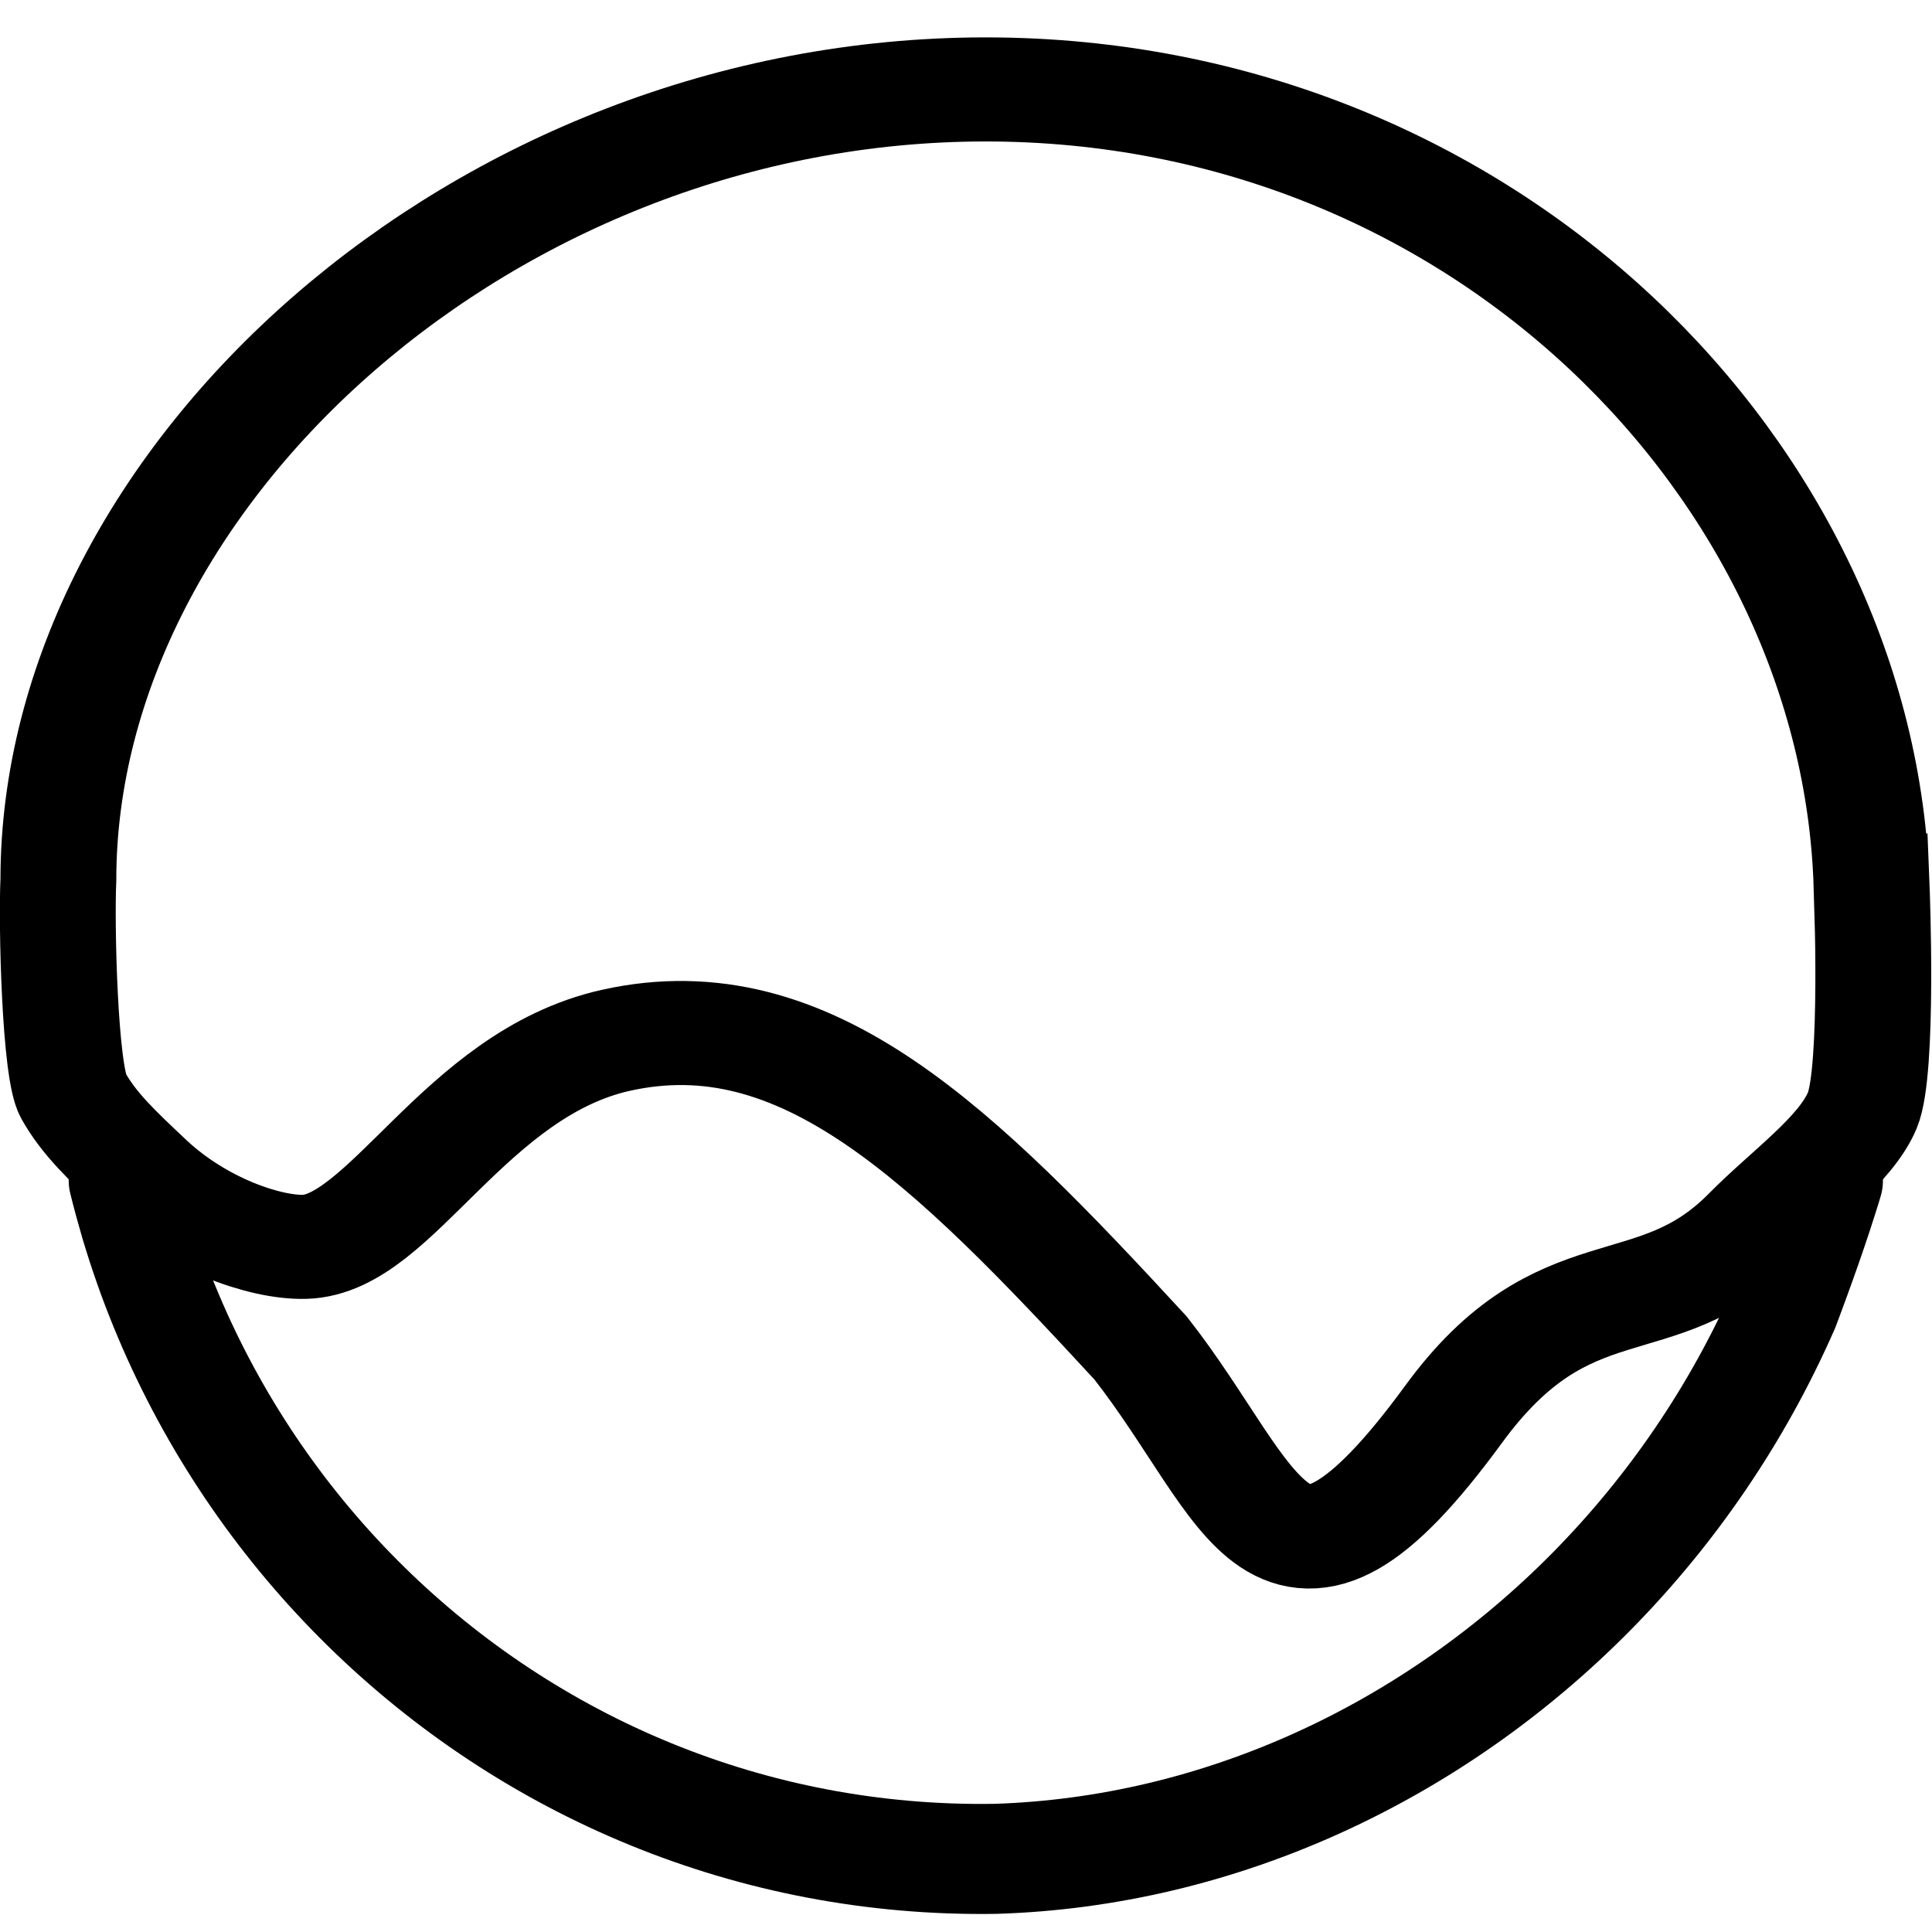 <?xml version="1.0" encoding="UTF-8" standalone="no"?>
<!-- Created with Inkscape (http://www.inkscape.org/) -->

<svg
   xmlns:dc="http://purl.org/dc/elements/1.1/"
   xmlns:cc="http://creativecommons.org/ns#"
   xmlns:rdf="http://www.w3.org/1999/02/22-rdf-syntax-ns#"
   xmlns:svg="http://www.w3.org/2000/svg"
   xmlns="http://www.w3.org/2000/svg"
   xmlns:sodipodi="http://sodipodi.sourceforge.net/DTD/sodipodi-0.dtd"
   xmlns:inkscape="http://www.inkscape.org/namespaces/inkscape"
   width="28px"
   height="28px"
   viewBox="0 0 28 28"
   version="1.1"
   id="SVGRoot"
   inkscape:version="0.92.4 (5da689c313, 2019-01-14)"
   sodipodi:docname="wireframe-swatch-thicc.svg">
  <defs
     id="defs12" />
  <sodipodi:namedview
     id="base"
     pagecolor="#ffffff"
     bordercolor="#666666"
     borderopacity="1.0"
     inkscape:pageopacity="0.0"
     inkscape:pageshadow="2"
     inkscape:zoom="19.849498"
     inkscape:cx="17.322518"
     inkscape:cy="8.9211802"
     inkscape:document-units="px"
     inkscape:current-layer="layer2"
     showgrid="false"
     inkscape:window-width="1830"
     inkscape:window-height="1051"
     inkscape:window-x="81"
     inkscape:window-y="-9"
     inkscape:window-maximized="1"
     inkscape:grid-bbox="true"
     showguides="true"
     inkscape:snap-center="false"
     inkscape:guide-bbox="true"
     inkscape:snap-page="true" />
  <g
     inkscape:label="Layer 1"
     inkscape:groupmode="layer"
     id="layer1"
     style="display:inline">
    <g
       transform="matrix(1.075,0,0,1.079,-0.804,-0.703)"
       id="layer1-9"
       style="fill:#333333;stroke-width:0.092;stroke-miterlimit:4;stroke-dasharray:none">
      <path
         style="opacity:1;fill:none;stroke:#000000;stroke-width:1.478;stroke-linecap:round;stroke-linejoin:round;stroke-miterlimit:4;stroke-dasharray:none;stroke-opacity:1"
         d="m 25.394,16.509 c -0.022,0.074 -0.045,0.149 -0.069,0.222 -0.023,0.074 -0.047,0.147 -0.071,0.22 -0.024,0.073 -0.048,0.145 -0.073,0.217 -0.025,0.072 -0.049,0.143 -0.074,0.214 -0.025,0.071 -0.05,0.141 -0.075,0.211 -0.025,0.07 -0.05,0.139 -0.075,0.207 -0.025,0.068 -0.05,0.136 -0.075,0.203 -0.025,0.067 -0.049,0.133 -0.074,0.198 -0.637,1.45 -1.529,2.741 -2.602,3.825 -2.147,2.167 -5.021,3.5 -8.041,3.593 -3.289,0.051 -6.288,-1.246 -8.477,-3.385 -1.095,-1.069 -1.987,-2.349 -2.613,-3.776 -0.039,-0.089 -0.077,-0.179 -0.114,-0.269 -0.037,-0.09 -0.073,-0.181 -0.108,-0.273 -0.035,-0.091 -0.069,-0.183 -0.101,-0.276 -0.033,-0.092 -0.064,-0.185 -0.095,-0.279 -0.03,-0.094 -0.06,-0.188 -0.088,-0.282 -0.028,-0.095 -0.055,-0.19 -0.081,-0.285 -0.026,-0.096 -0.051,-0.191 -0.075,-0.288"
         id="path39"
         inkscape:connector-curvature="0"
         sodipodi:nodetypes="cssssssscscssssssssc" />
    </g>
  </g>
  <g
     inkscape:groupmode="layer"
     id="layer2"
     inkscape:label="Layer 2"
     style="display:inline">
    <g
       transform="matrix(1.278,0,0,1.294,-3.937,-2.481)"
       id="layer2-4"
       style="stroke-width:0.077;stroke-miterlimit:4;stroke-dasharray:none">
      <g
         style="fill:#00ff00;stroke-width:0.084;stroke-miterlimit:4;stroke-dasharray:none"
         id="layer2-6"
         transform="matrix(0.976,0,0,0.866,0.593,-0.811)">
        <path
           inkscape:connector-curvature="0"
           style="fill:none;stroke:#000000;stroke-width:1.346;stroke-miterlimit:4;stroke-dasharray:none;stroke-opacity:1"
           d="m 24.296,14.629 c 0,0 0.085,2.365 -0.108,2.88 -0.193,0.515 -0.819,1.004 -1.279,1.523 -1.126,1.27 -2.18,0.444 -3.47,2.408 -2.023,3.082 -2.306,1.035 -3.638,-0.856 C 13.623,17.955 11.913,16.057 9.704,16.605 7.947,17.042 7.087,19.251 6.085,19.276 5.625,19.288 4.821,18.979 4.23,18.362 3.844,17.958 3.583,17.683 3.401,17.322 3.242,17.008 3.203,15.11 3.227,14.53 c 0,-5.233 4.967,-10.223 10.774,-10.223 5.808,5e-7 10.158,4.98 10.294,10.322 z"
           id="path39-2"
           sodipodi:nodetypes="ccsscsssscsc" />
      </g>
    </g>
  </g>
</svg>
